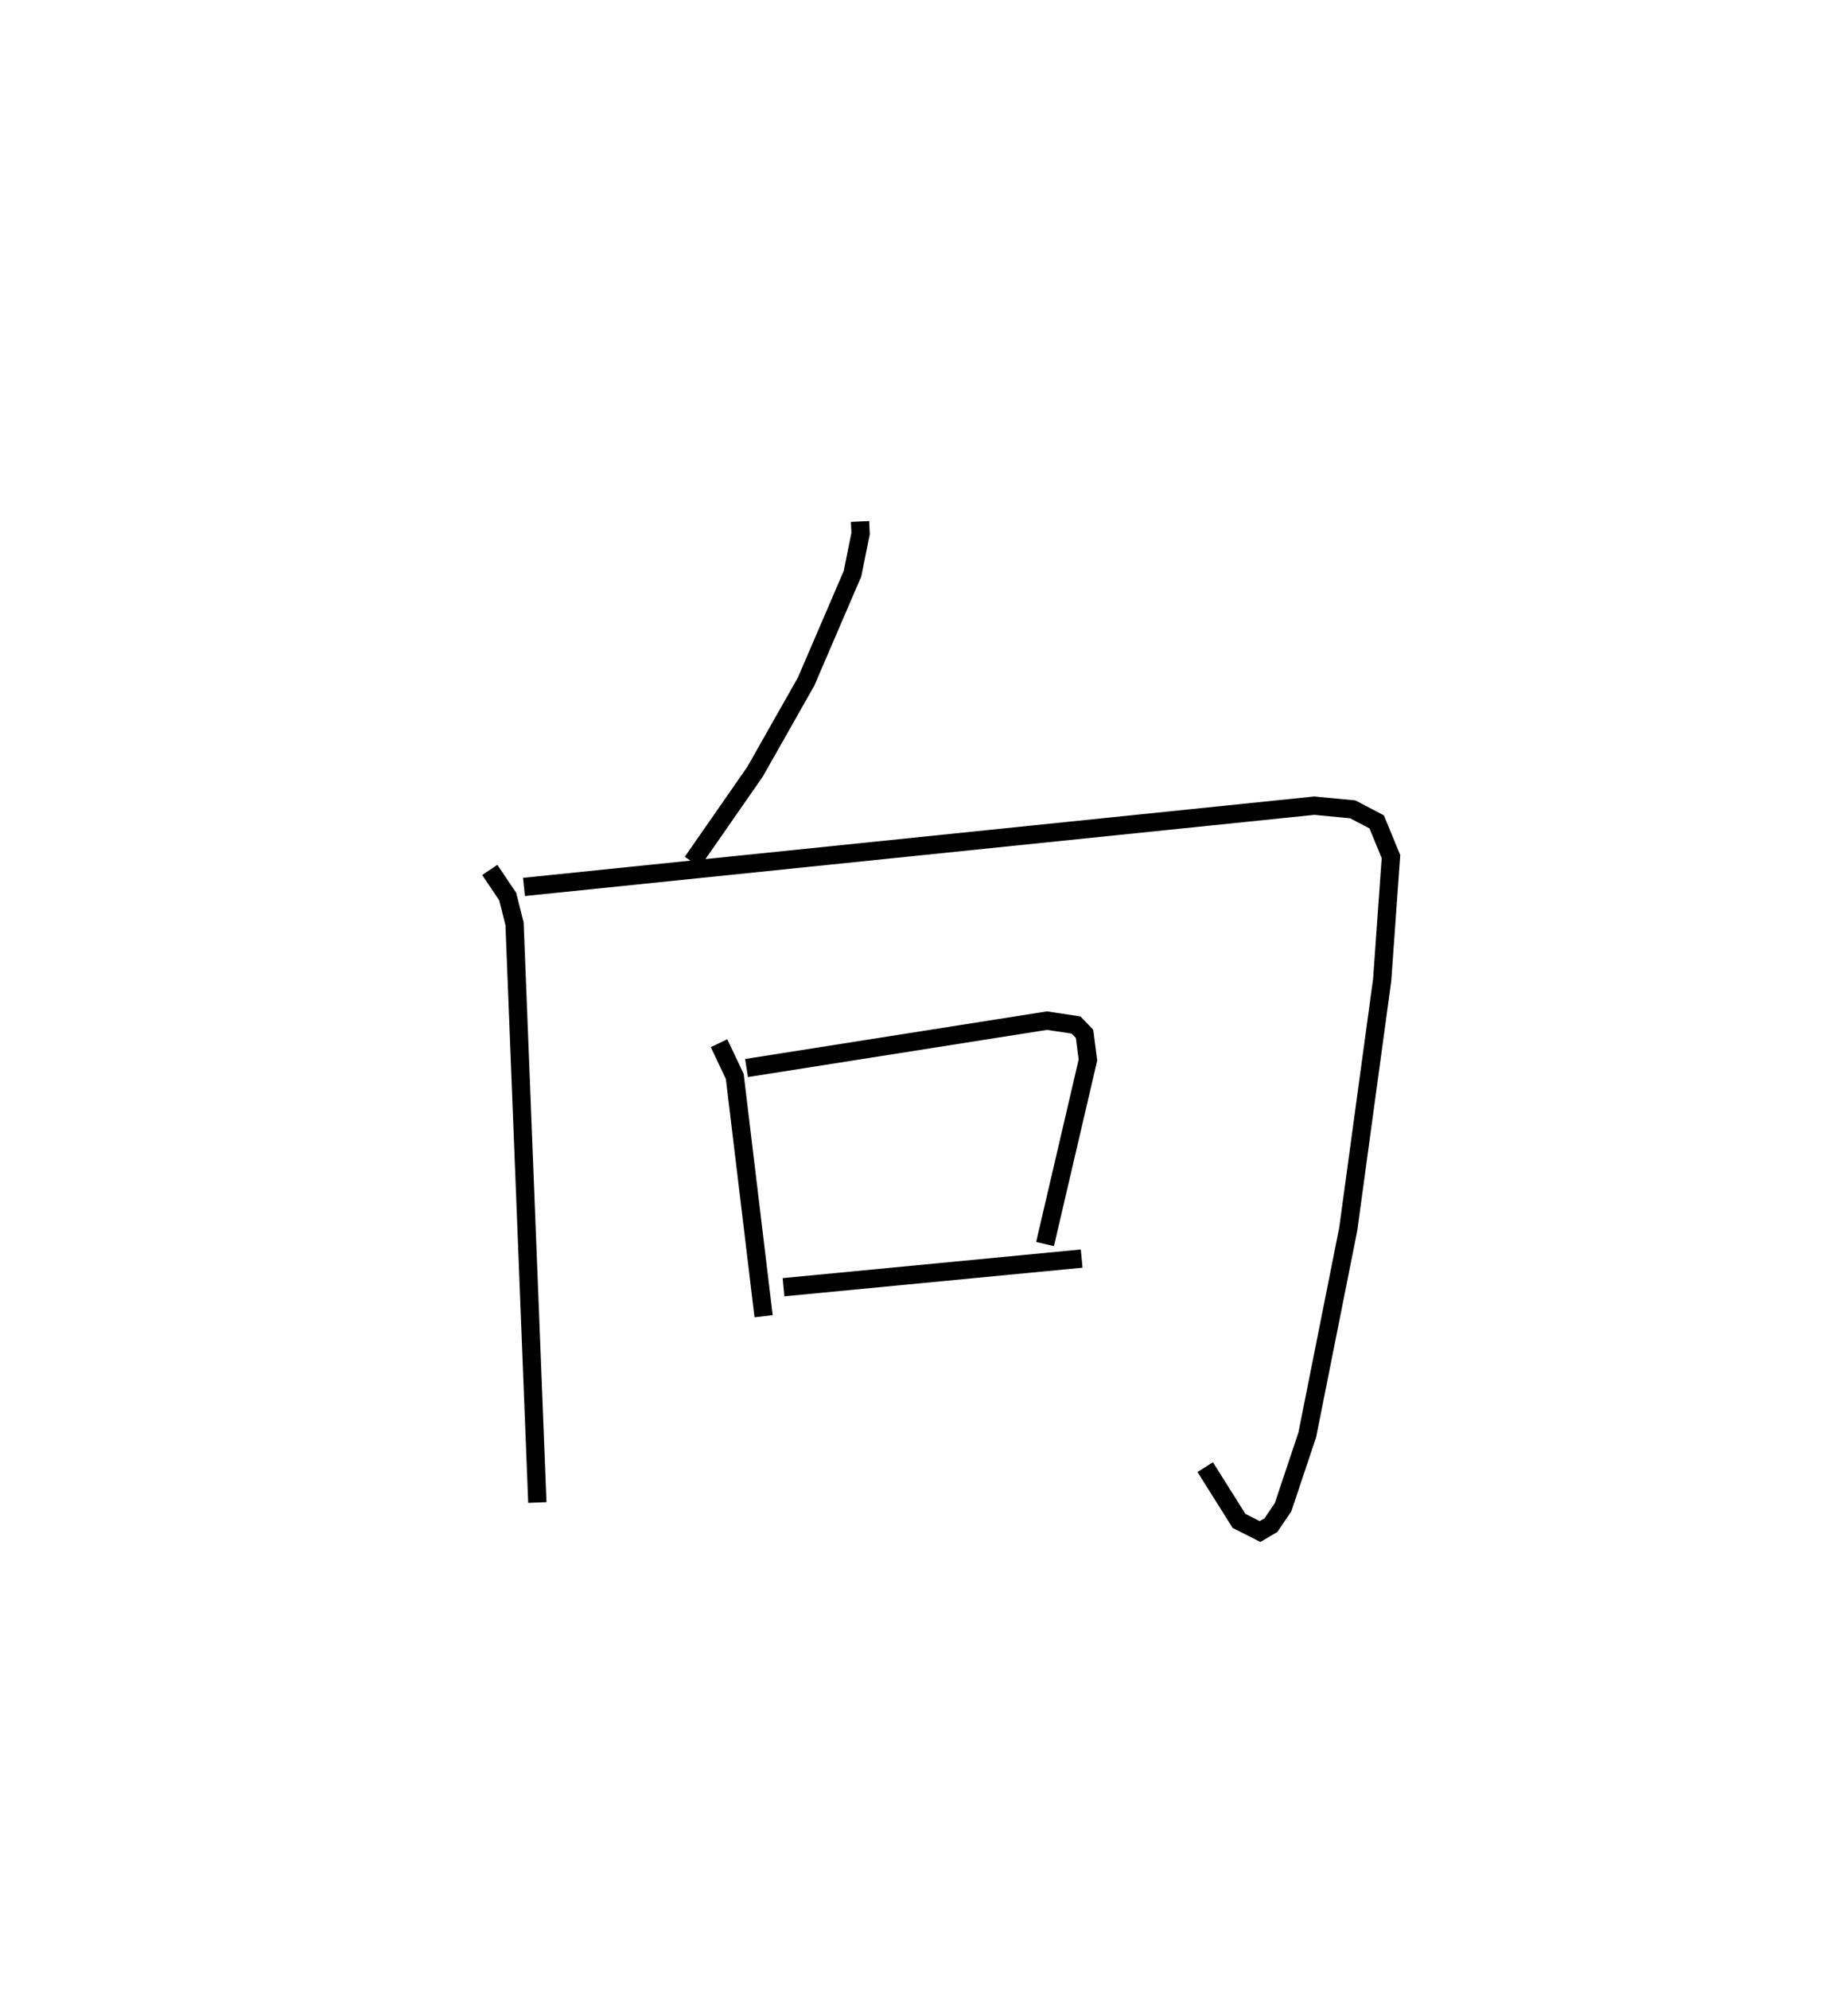 <?xml version="1.0" encoding="utf-8" ?>
<svg baseProfile="full" height="108.756" version="1.1" width="101.09" xmlns="http://www.w3.org/2000/svg" xmlns:ev="http://www.w3.org/2001/xml-events" xmlns:xlink="http://www.w3.org/1999/xlink"><defs /><rect fill="white" height="108.756" width="101.09" x="0" y="0" /><path d="M25,25 m0.0,0.0 m22.046,3.518 l0.031,0.66 -0.443,2.196 l-2.538,5.9 -2.792,4.927 l-3.433,4.938 m-11.08,0.435 l0.981,1.456 0.375,1.491 l1.247,31.648 m-0.731,-33.665 l43.233,-4.444 2.104,0.201 l1.308,0.687 0.781,1.897 l-0.481,6.745 -1.855,13.621 l-2.242,11.258 -1.323,3.954 l-0.663,0.981 -0.597,0.352 l-1.15,-0.58 -1.85,-2.942 m-26.596,-23.184 l0.861,1.816 1.578,13.116 m-0.934,-13.574 l16.435,-2.592 1.588,0.238 l0.466,0.482 0.187,1.431 l-2.347,10.067 m-14.306,2.361 l16.309,-1.566 " fill="none" stroke="black" stroke-width="1" /></svg>